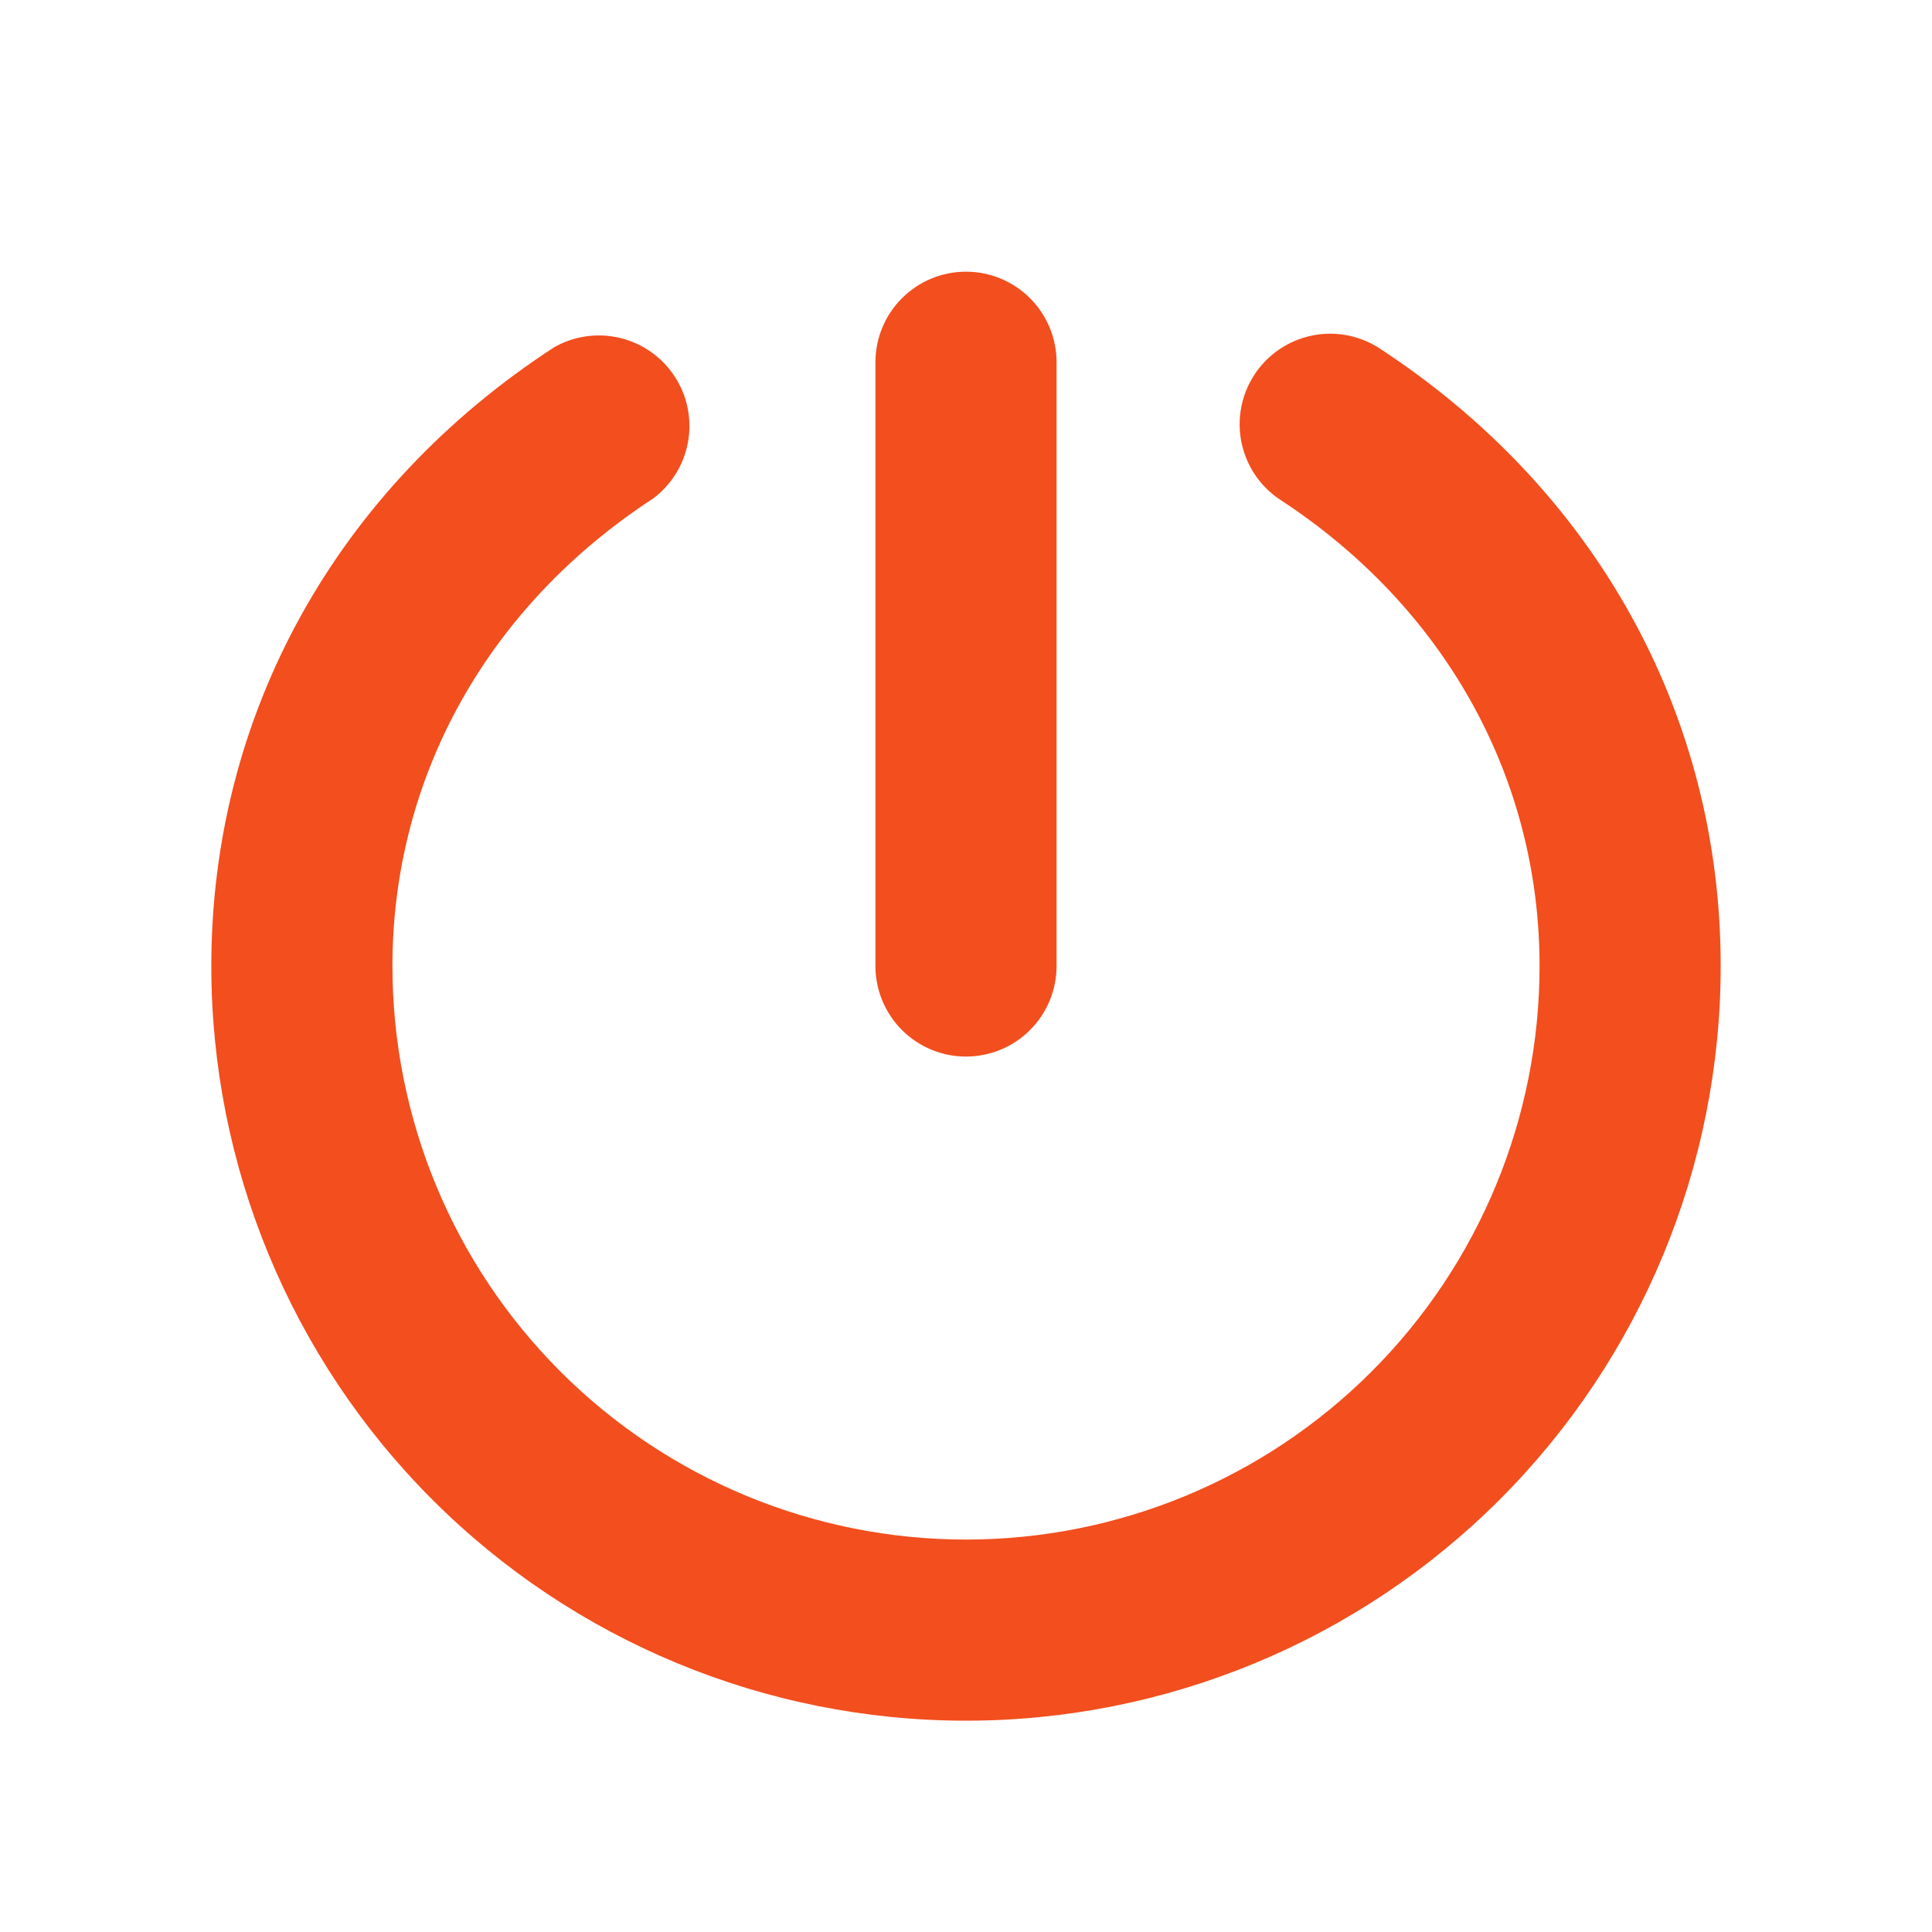 <svg width="256" height="256" viewBox="0 0 256 256" fill="none" xmlns="http://www.w3.org/2000/svg">
<path d="M116 128V48C116 44.817 117.264 41.765 119.515 39.515C121.765 37.264 124.817 36 128 36C131.183 36 134.235 37.264 136.485 39.515C138.736 41.765 140 44.817 140 48V128C140 131.183 138.736 134.235 136.485 136.485C134.235 138.736 131.183 140 128 140C124.817 140 121.765 138.736 119.515 136.485C117.264 134.235 116 131.183 116 128ZM182.55 46C179.885 44.359 176.685 43.824 173.632 44.509C170.579 45.194 167.914 47.044 166.205 49.666C164.496 52.288 163.879 55.473 164.486 58.543C165.092 61.613 166.873 64.325 169.45 66.1C191.41 80.37 204 103 204 128C204 148.156 195.993 167.487 181.74 181.74C167.487 195.993 148.156 204 128 204C107.844 204 88.513 195.993 74.26 181.74C60.007 167.487 52 148.156 52 128C52 103 64.59 80.37 86.55 66.05C88.99 64.222 90.642 61.533 91.171 58.53C91.7 55.528 91.067 52.436 89.399 49.884C87.731 47.332 85.155 45.51 82.192 44.788C79.23 44.067 76.104 44.5 73.45 46C44.56 64.78 28 94.69 28 128C28 154.522 38.536 179.957 57.289 198.711C76.043 217.464 101.478 228 128 228C154.522 228 179.957 217.464 198.711 198.711C217.464 179.957 228 154.522 228 128C228 94.69 211.44 64.78 182.55 46Z" fill="#F24E1E"/>
</svg>
